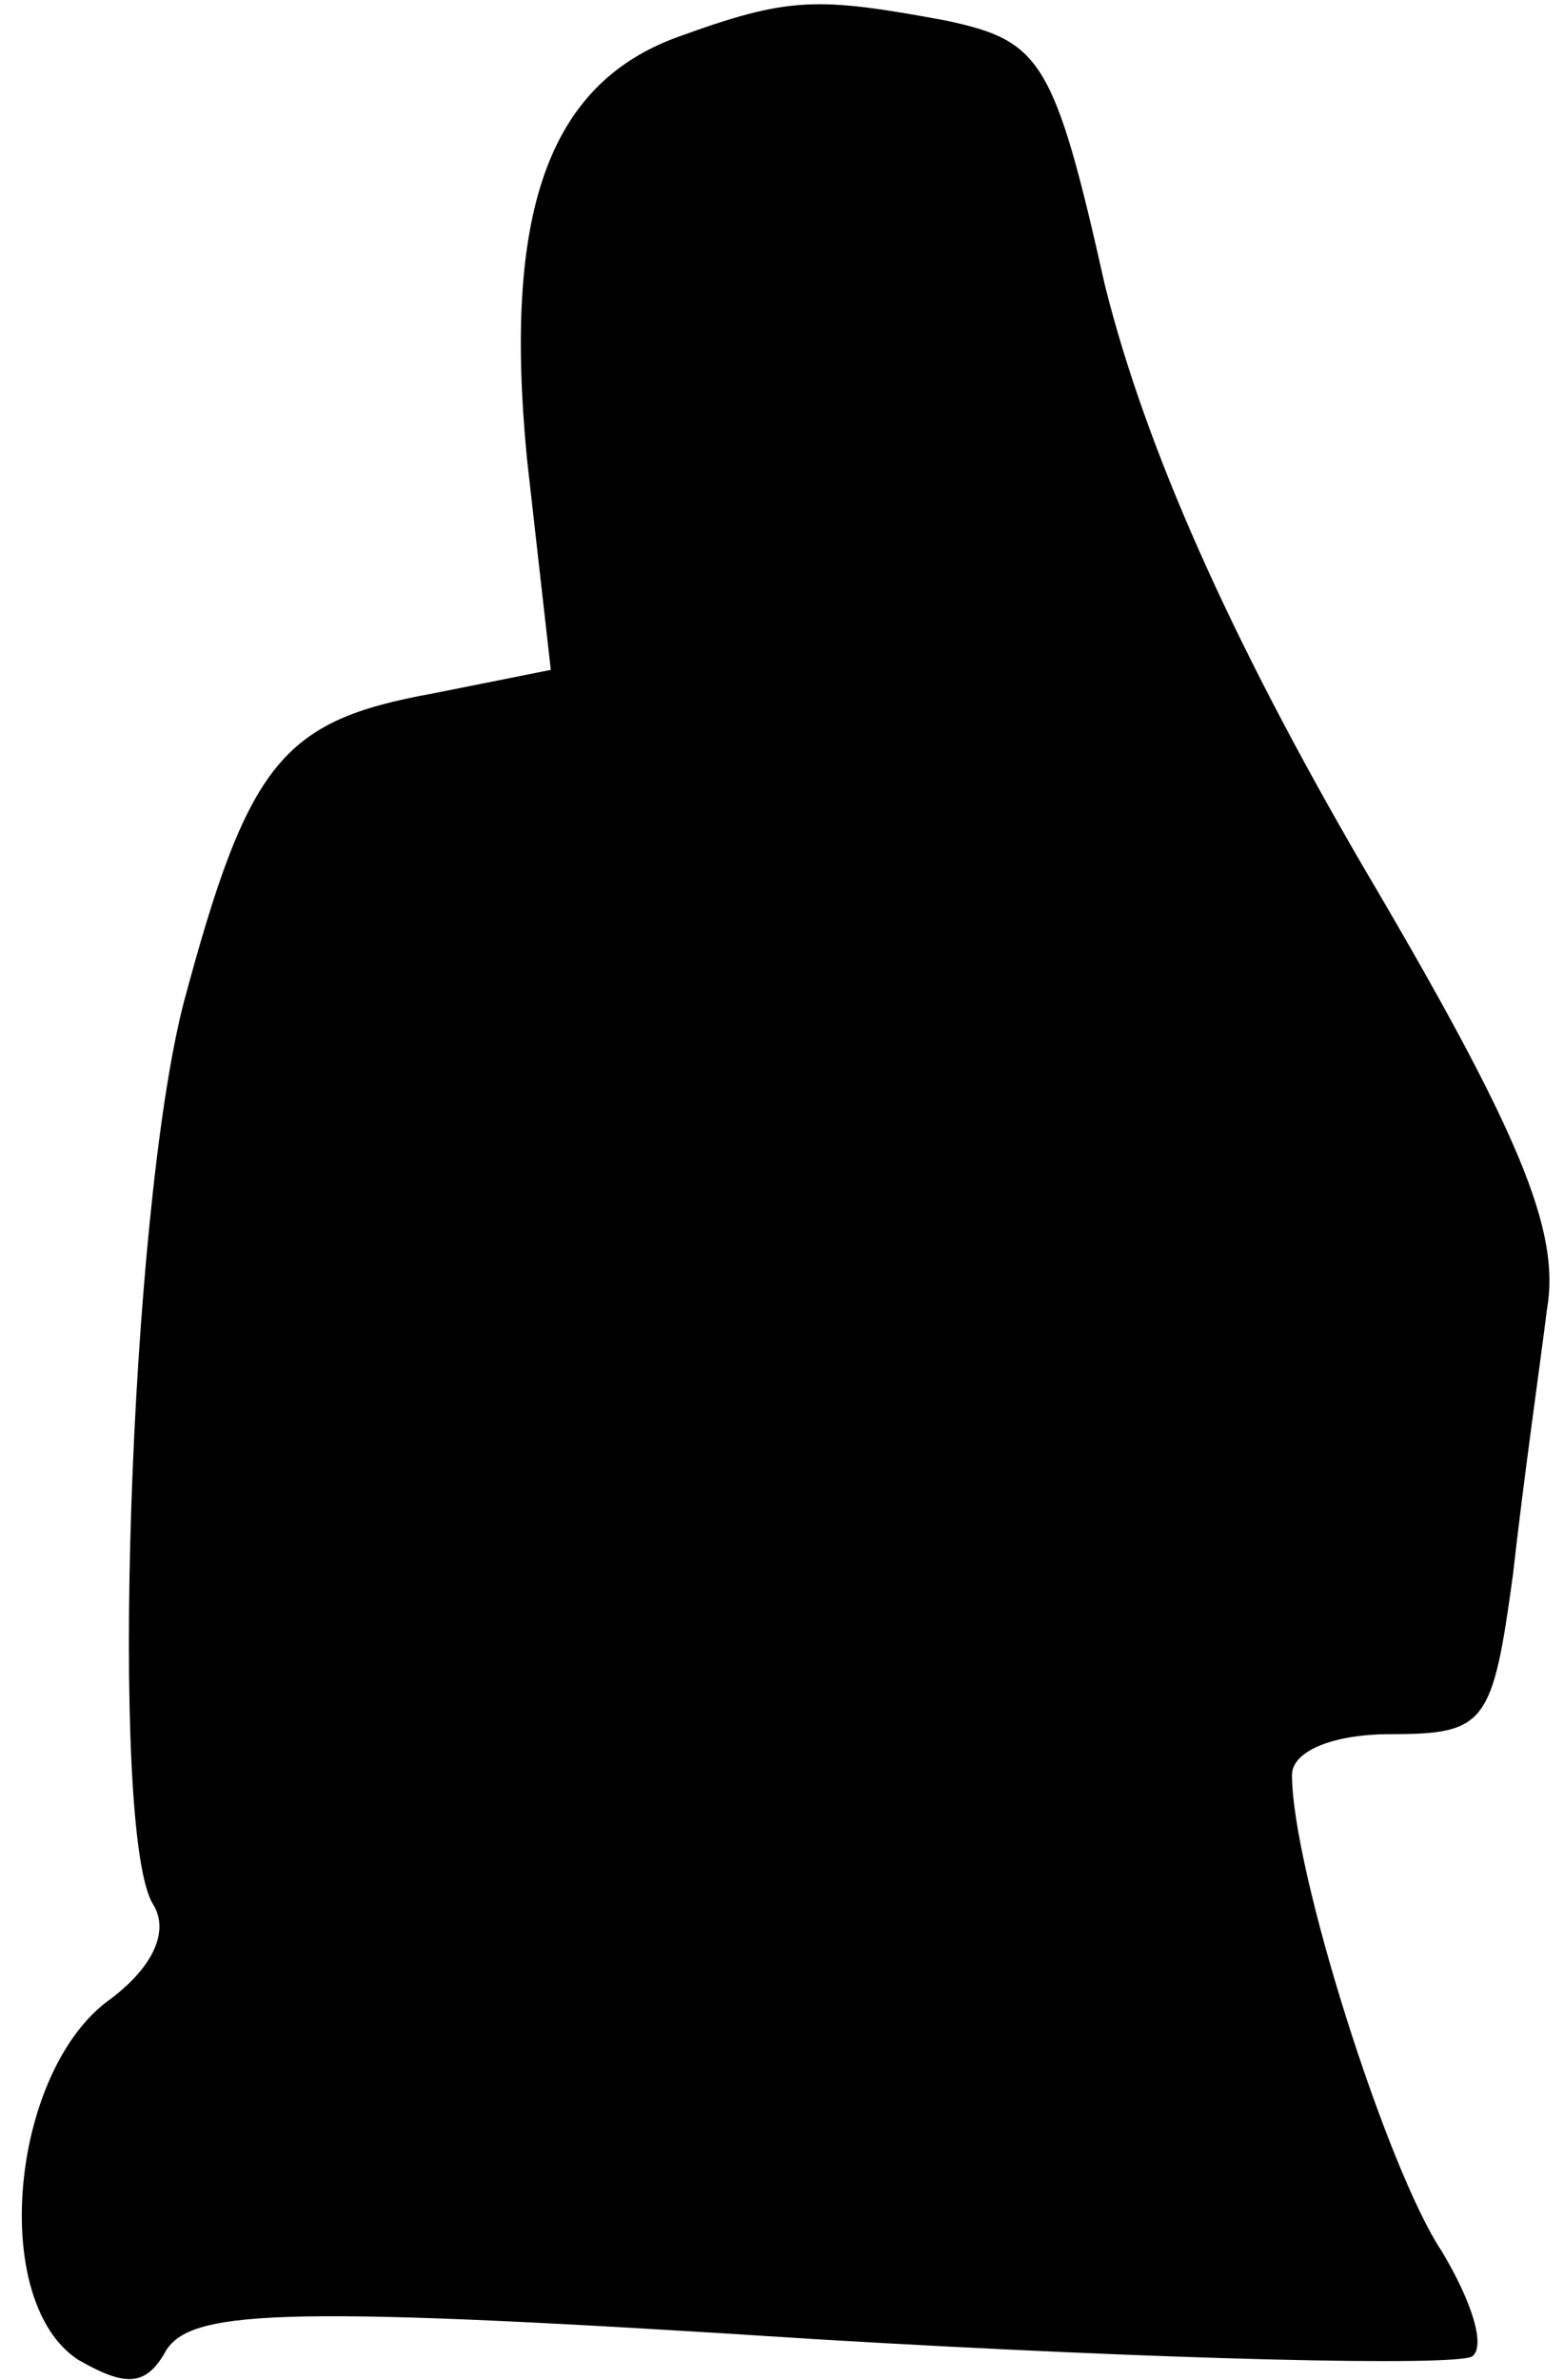 <?xml version="1.0" standalone="no"?>
<!DOCTYPE svg PUBLIC "-//W3C//DTD SVG 20010904//EN"
 "http://www.w3.org/TR/2001/REC-SVG-20010904/DTD/svg10.dtd">
<svg version="1.0" xmlns="http://www.w3.org/2000/svg"
 width="46pt" height="70pt" viewBox="0 0 46 70"
 preserveAspectRatio="xMidYMid meet">
<g transform="translate(0,70) scale(0.1,-0.1)"
fill="#000000" stroke="none">
<path fill="#000000" stroke="none" d="M199 689 c-38 -14 -51 -52 -44 -124 l7
-62 -35 -7 c-44 -8 -54 -20 -73 -91 -16 -62 -22 -244 -9 -265 5 -8 0 -19 -14
-29 -28 -22 -34 -88 -8 -105 14 -8 20 -8 26 3 8 12 37 13 192 3 101 -6 187 -8
192 -5 4 3 0 16 -9 31 -16 24 -44 112 -44 140 0 7 12 12 29 12 28 0 30 3 36
47 3 27 8 62 10 78 4 23 -8 52 -54 130 -39 67 -64 123 -76 171 -15 67 -19 72
-47 78 -38 7 -46 7 -79 -5z"/>
</g>
</svg>
